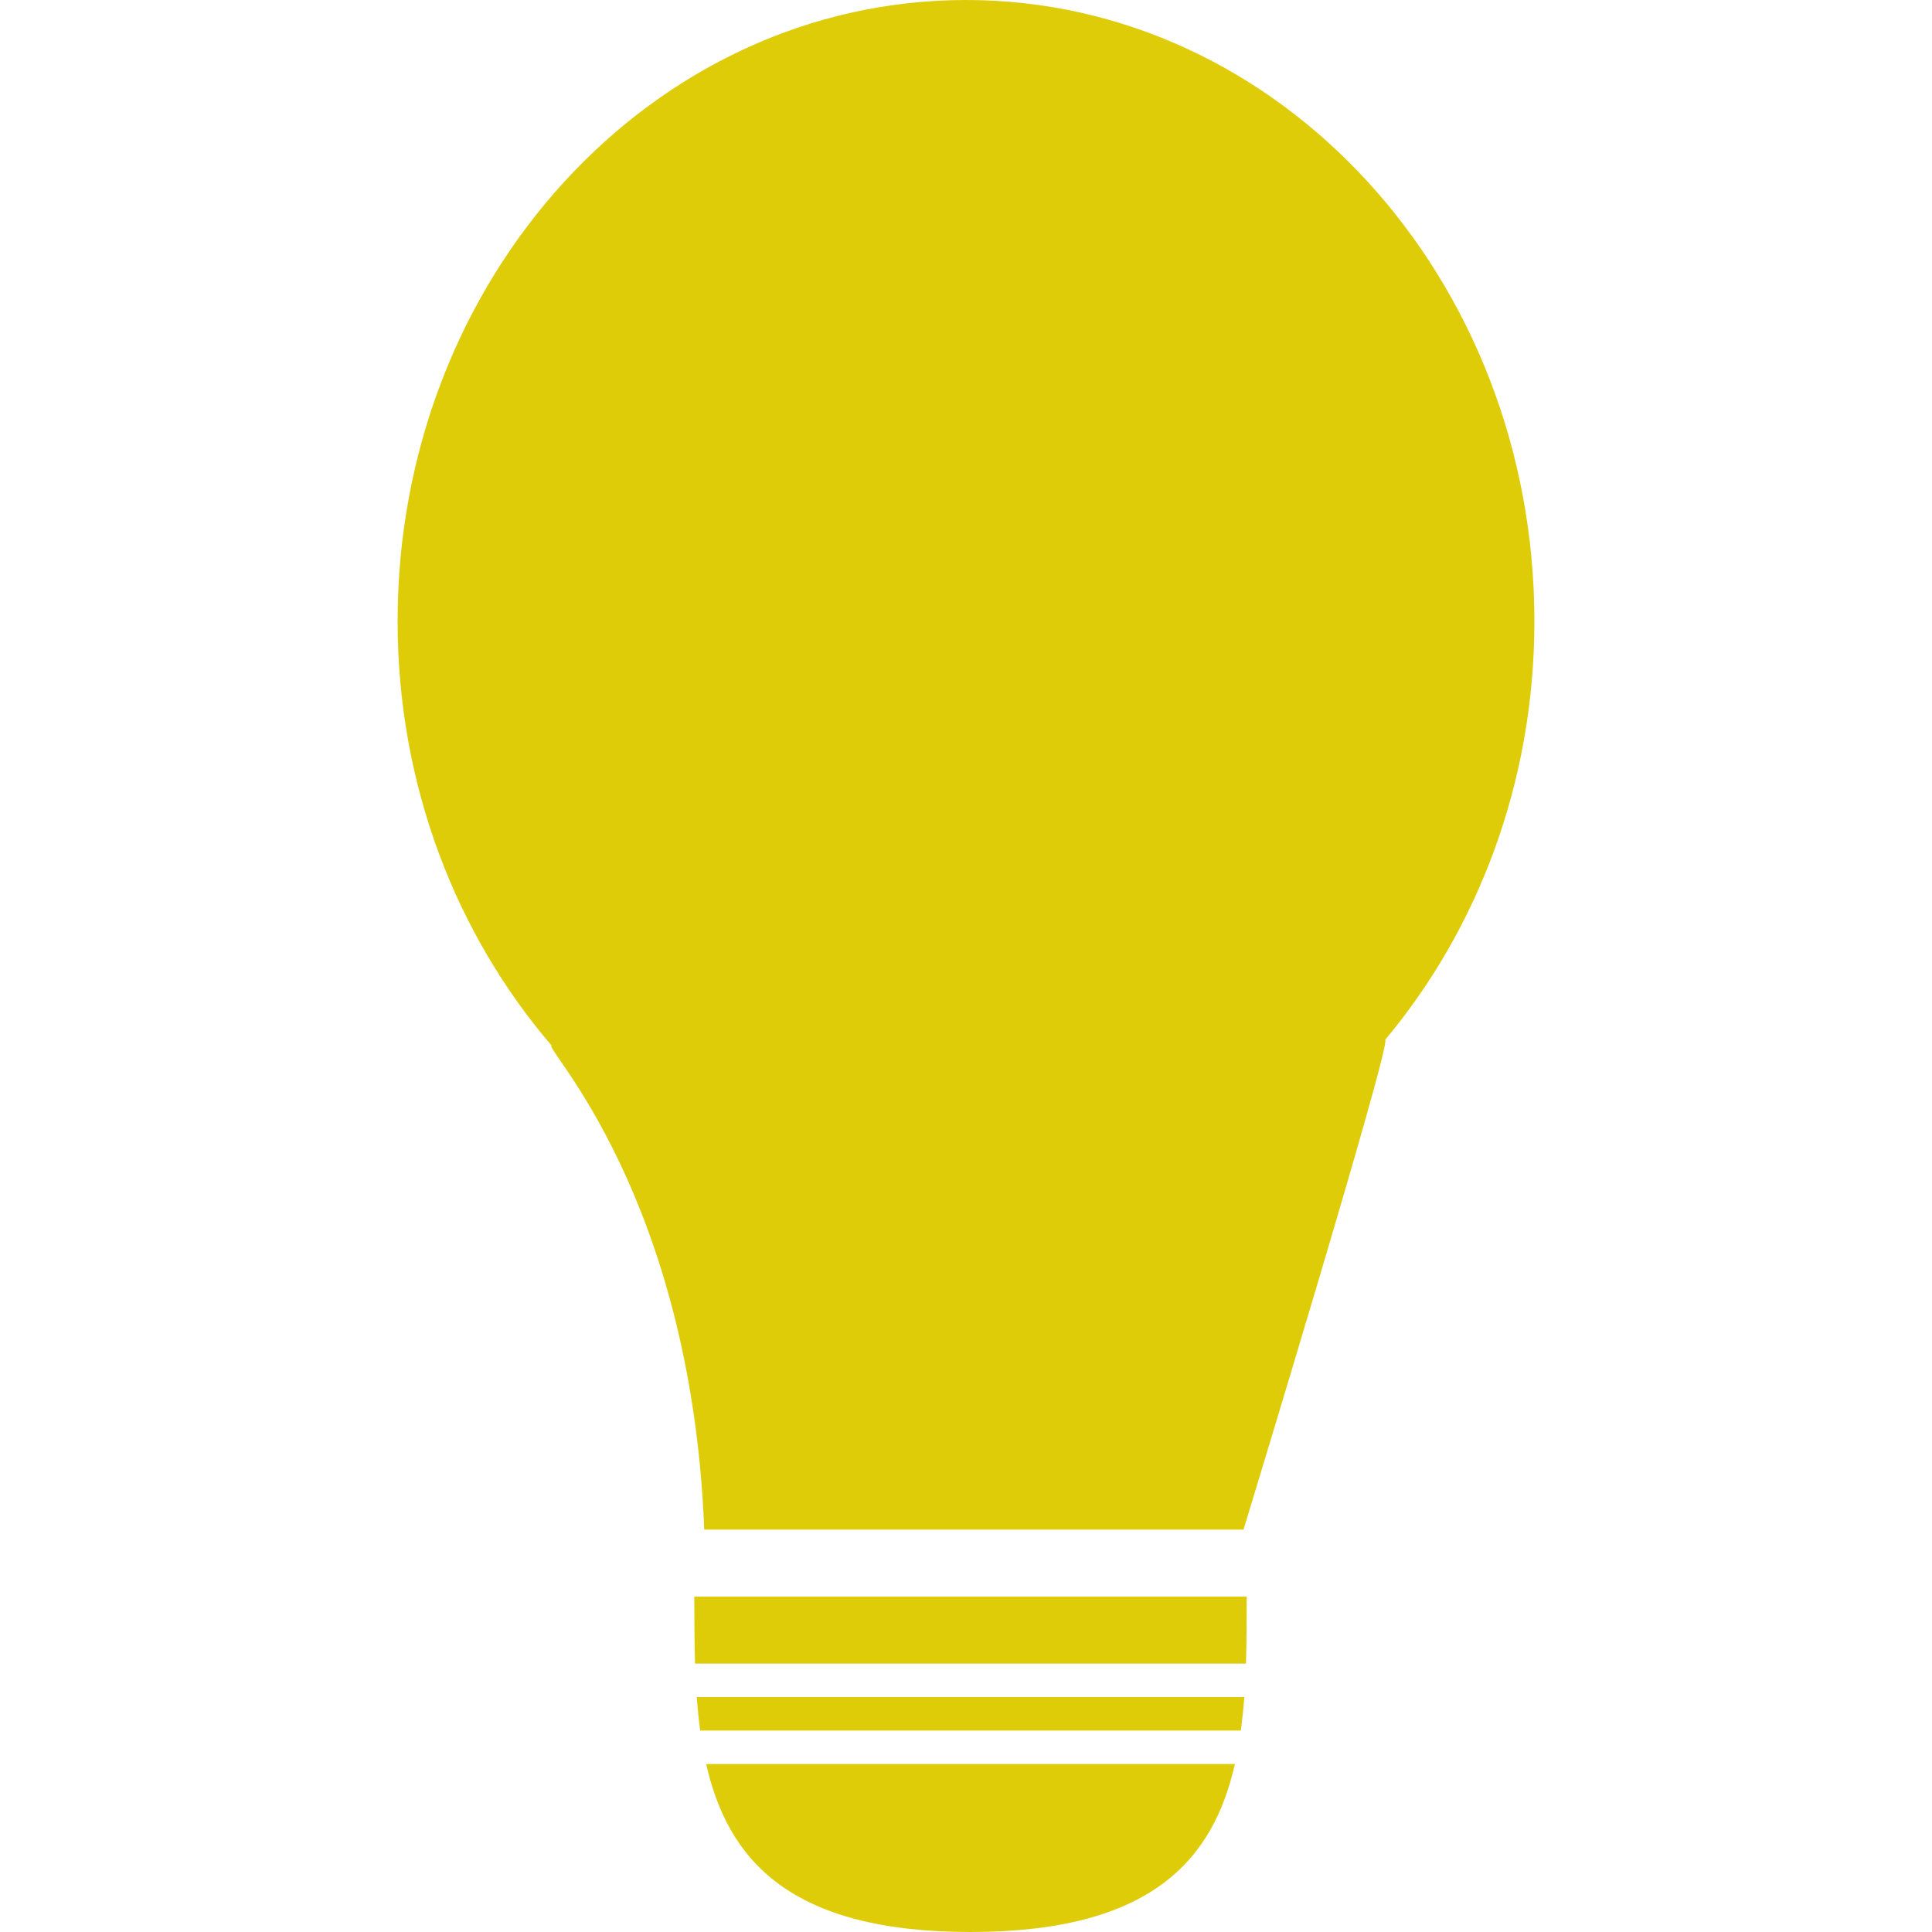 <?xml version="1.0" encoding="iso-8859-1"?>
<!-- Generator: Adobe Illustrator 18.1.1, SVG Export Plug-In . SVG Version: 6.00 Build 0)  -->
<svg xmlns="http://www.w3.org/2000/svg" xmlns:xlink="http://www.w3.org/1999/xlink" version="1.1" id="Capa_1" x="0px" y="0px" viewBox="0 0 57.682 57.682" style="enable-background:new 0 0 57.682 57.682;" xml:space="preserve" width="512px" height="512px">
<g>
	<g>
		<path d="M37.222,47.668H20.73c0,0.671,0.002,1.341,0.021,2H37.2C37.22,49.009,37.222,48.339,37.222,47.668z    " fill="#decc09"/>
		<path d="M20.905,51.668h16.142c0.043-0.328,0.078-0.66,0.103-1H20.803    C20.827,51.008,20.861,51.34,20.905,51.668z" fill="#decc09"/>
		<path d="M28.976,57.682c5.382,0,7.243-2.141,7.893-5.014H21.084C21.733,55.541,23.595,57.682,28.976,57.682    z" fill="#decc09"/>
		<path d="M45.811,18.549C45.811,8.305,38.213,0,28.841,0c-9.373,0-16.97,8.305-16.97,18.549    c0,4.905,1.755,9.353,4.6,12.67c-0.286,0.011,4.161,4.449,4.555,14.449h16.101c0,0,4.457-14.625,4.229-14.624    C44.115,27.746,45.811,23.369,45.811,18.549z" fill="#decc09"/>
	</g>
</g>
<g>
</g>
<g>
</g>
<g>
</g>
<g>
</g>
<g>
</g>
<g>
</g>
<g>
</g>
<g>
</g>
<g>
</g>
<g>
</g>
<g>
</g>
<g>
</g>
<g>
</g>
<g>
</g>
<g>
</g>
</svg>
